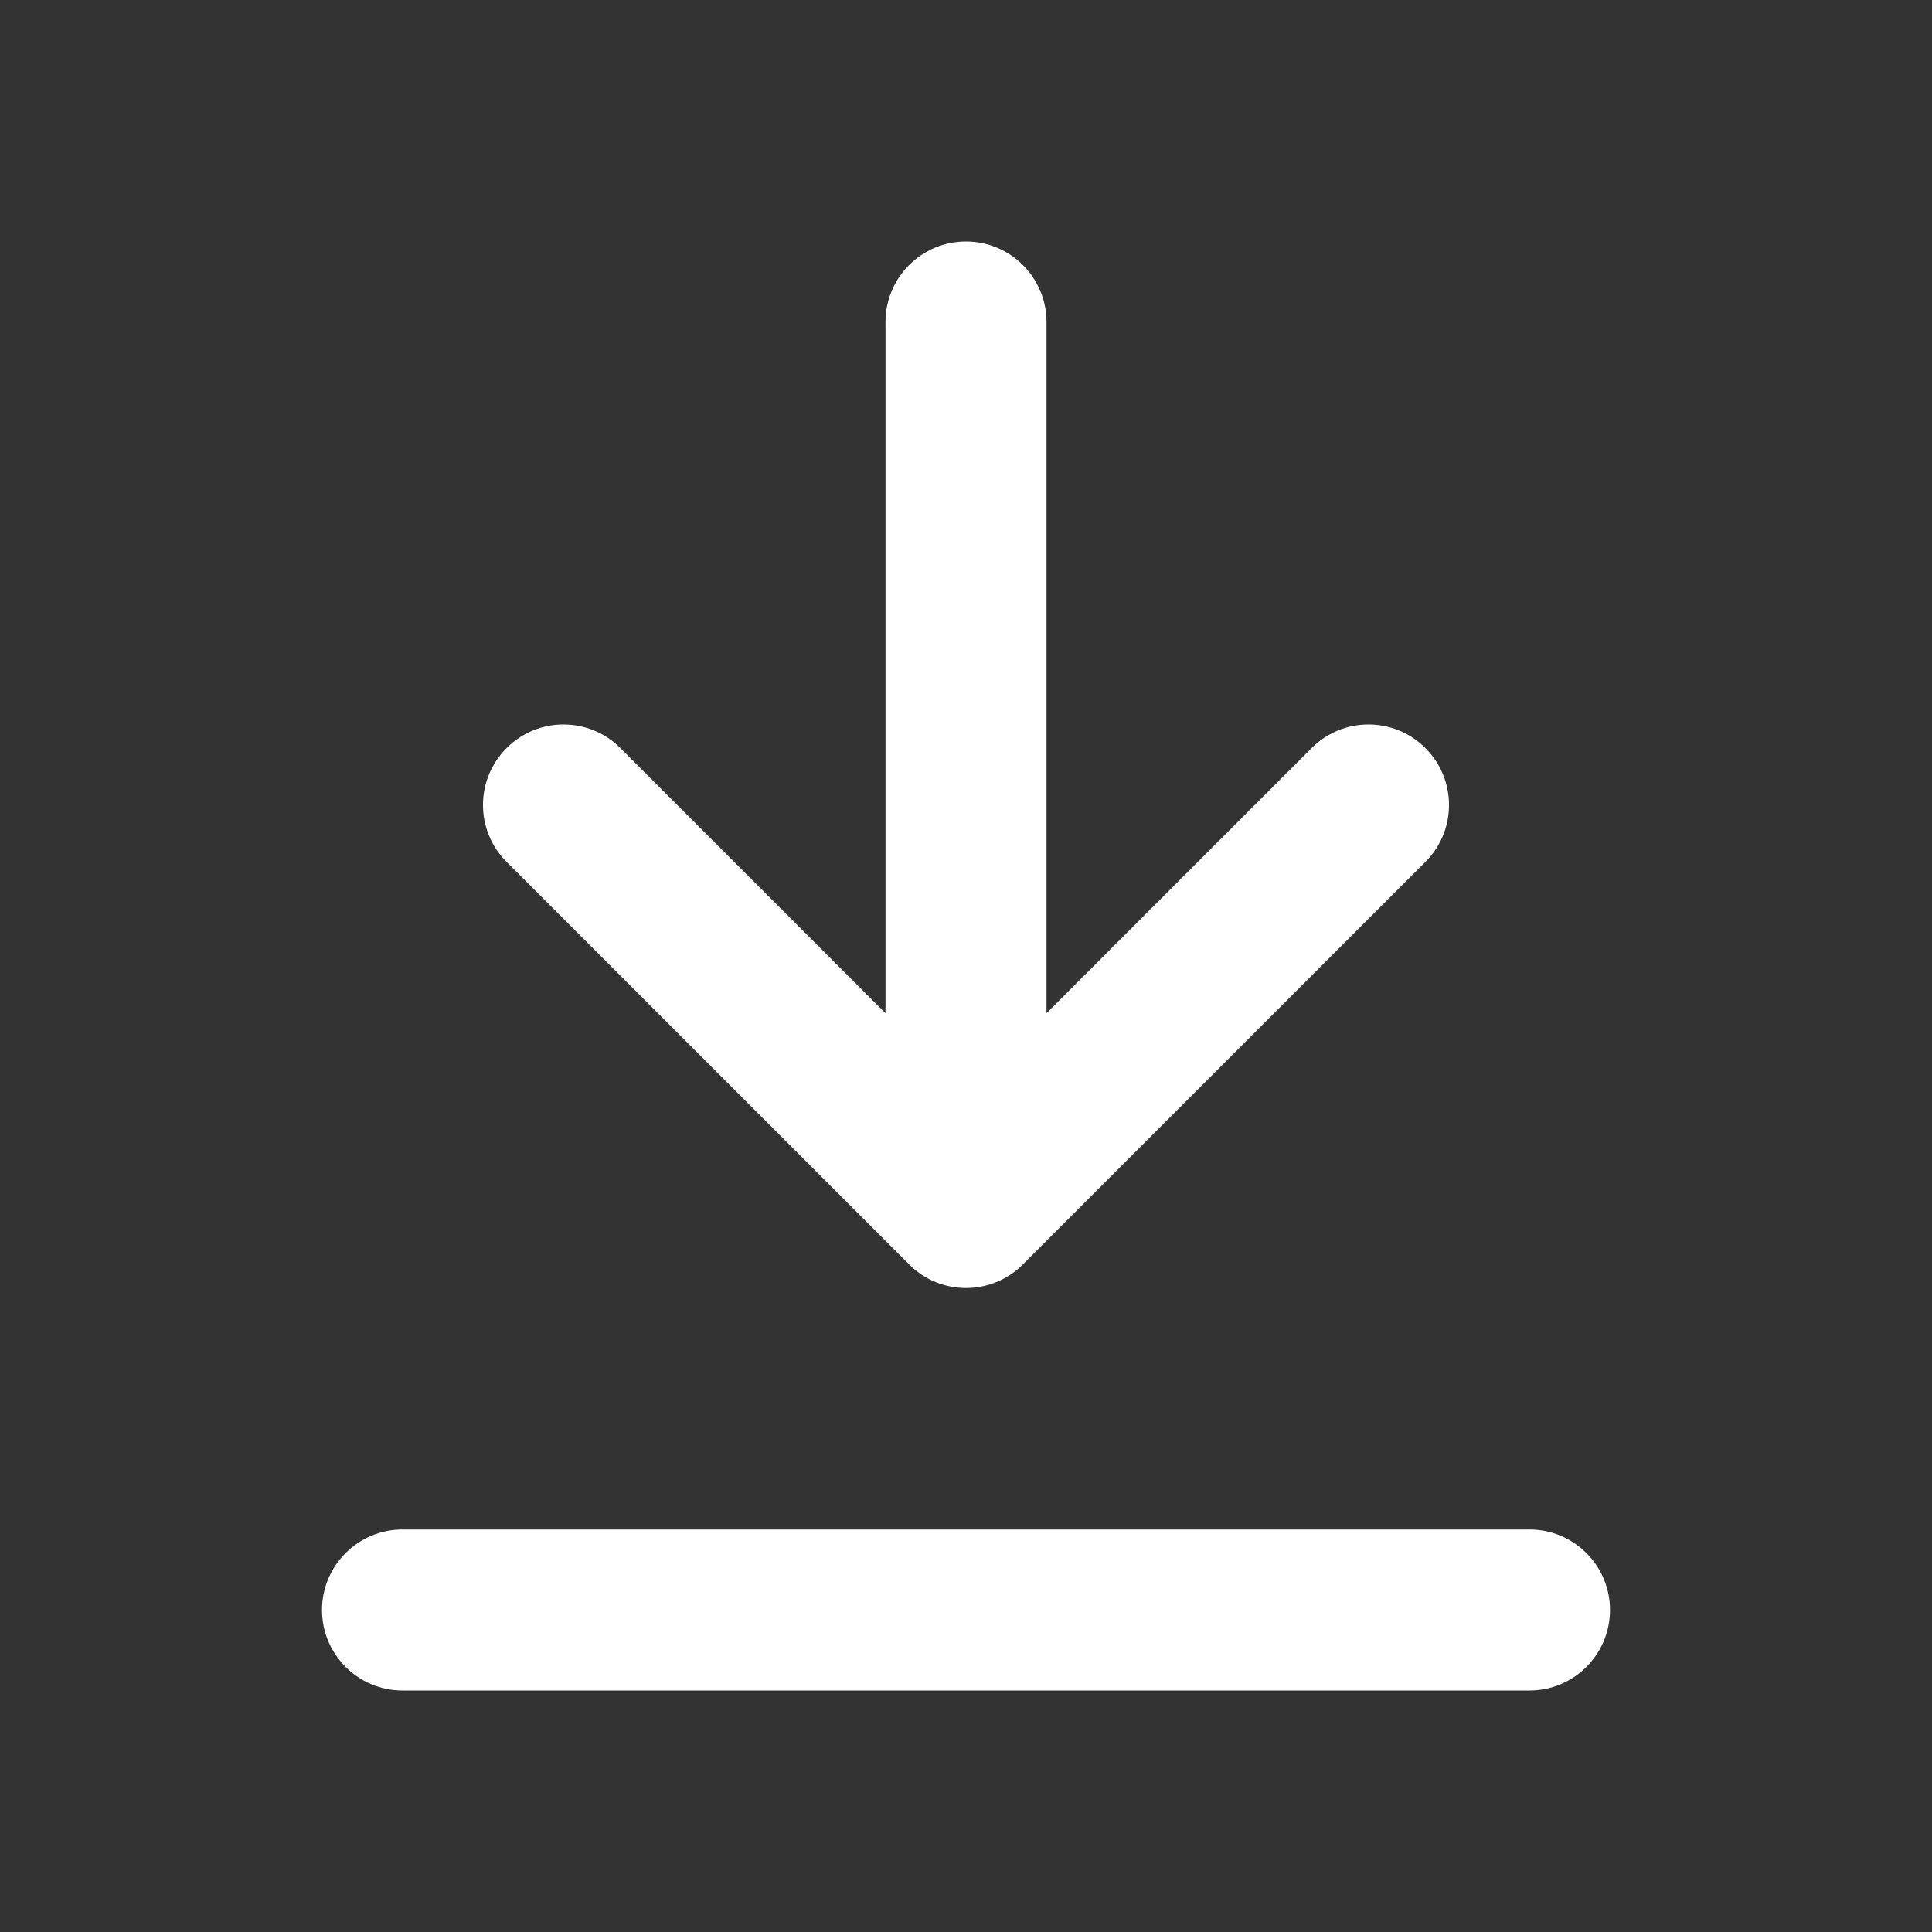<svg width="24" height="24" viewBox="0 0 24 24" version="1.1" xmlns="http://www.w3.org/2000/svg" xmlns:xlink="http://www.w3.org/1999/xlink">
<rect x="0" y="0" width="24" height="24" fill="#333333" stroke="none"/>
<title>action-ico</title>
<desc>Created using Figma</desc>
<g id="Canvas" transform="translate(1977 -43)">
<clipPath id="clip-0" clip-rule="evenodd">
<path d="M -1977 43L -1953 43L -1953 67L -1977 67L -1977 43Z" fill="#FFFFFF"/>
</clipPath>
<g id="action-ico" clip-path="url(#clip-0)">
<g id="download">
<use xlink:href="#path0_stroke" transform="translate(-1972 47)" fill="#FFFFFF"/>
</g>
</g>
</g>
<defs>
<path id="path0_stroke" d="M 8 0C 8 -0.552 7.552 -1 7 -1C 6.448 -1 6 -0.552 6 0L 8 0ZM 7 11L 6.293 11.707C 6.683 12.098 7.317 12.098 7.707 11.707L 7 11ZM 12.707 6.707C 13.098 6.317 13.098 5.683 12.707 5.293C 12.317 4.902 11.683 4.902 11.293 5.293L 12.707 6.707ZM 2.707 5.293C 2.317 4.902 1.683 4.902 1.293 5.293C 0.902 5.683 0.902 6.317 1.293 6.707L 2.707 5.293ZM 0 15C -0.552 15 -1 15.448 -1 16C -1 16.552 -0.552 17 0 17L 0 15ZM 14 17C 14.552 17 15 16.552 15 16C 15 15.448 14.552 15 14 15L 14 17ZM 6 0L 6 11L 8 11L 8 0L 6 0ZM 7.707 11.707L 12.707 6.707L 11.293 5.293L 6.293 10.293L 7.707 11.707ZM 7.707 10.293L 2.707 5.293L 1.293 6.707L 6.293 11.707L 7.707 10.293ZM 0 17L 14 17L 14 15L 0 15L 0 17Z"/>
</defs>
</svg>
